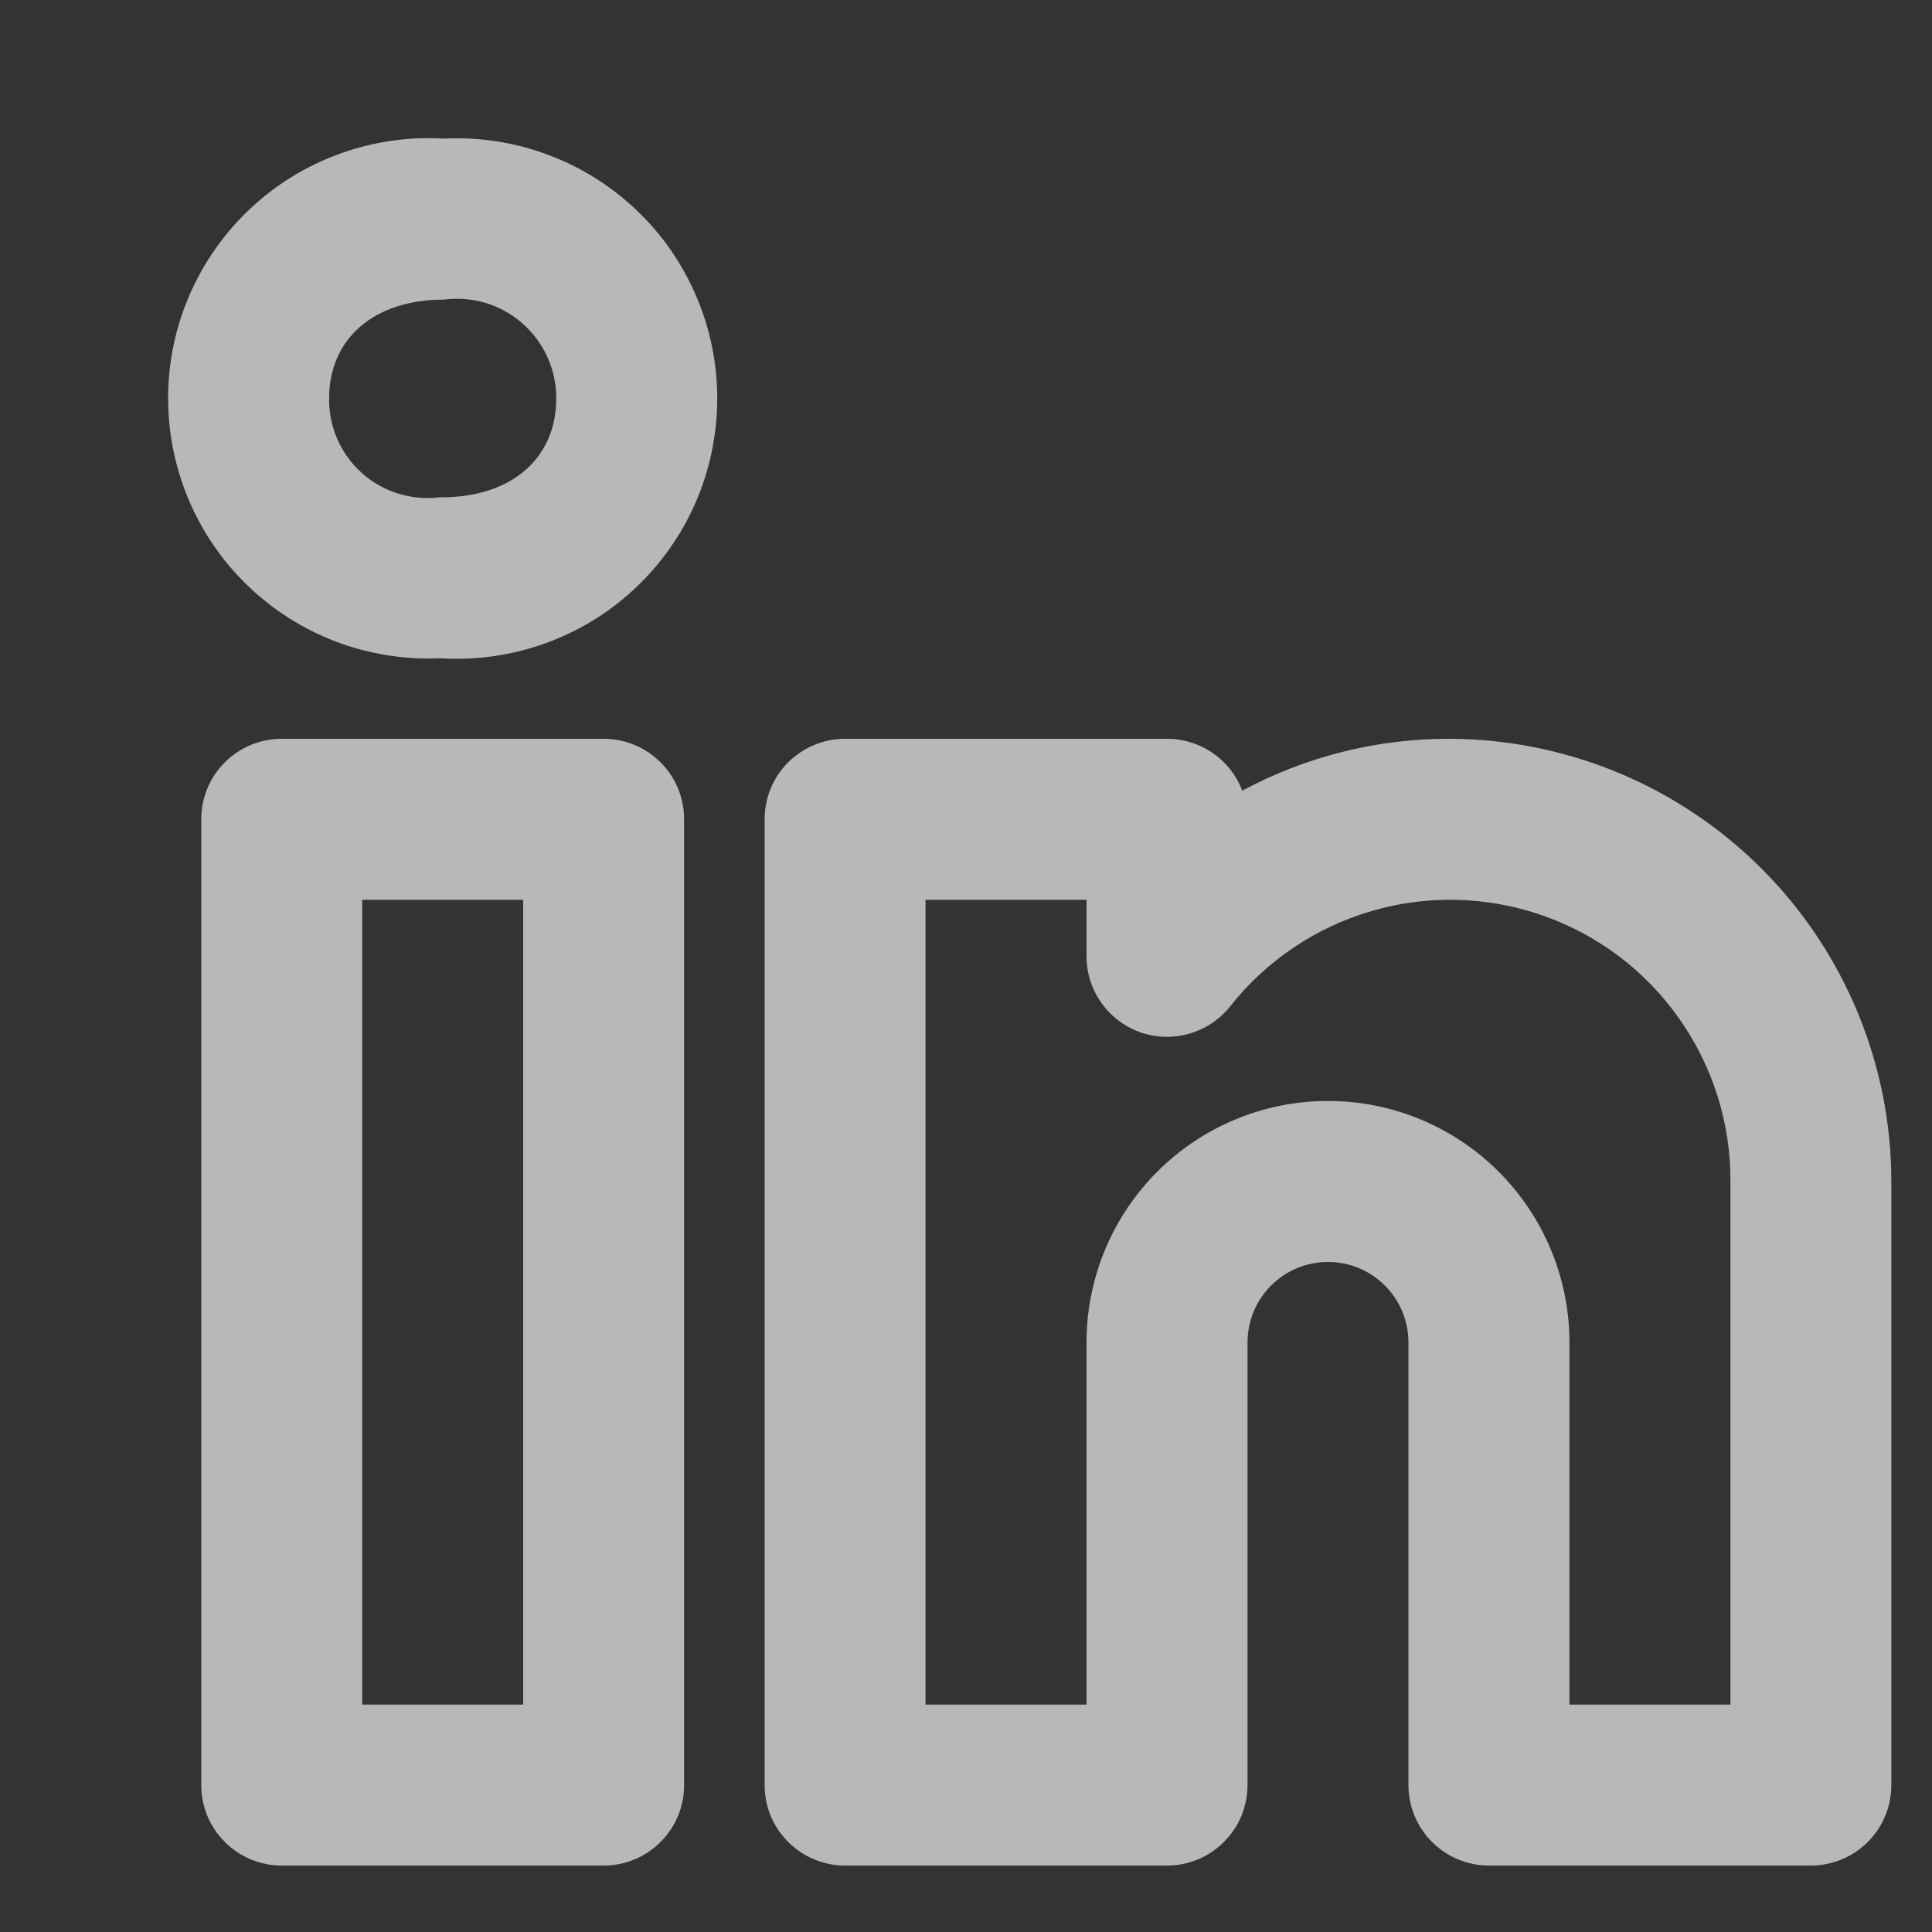 <svg width="100%" height="100%" style="overflow:visible;" preserveAspectRatio="none" viewBox="0 0 20.1 20.1" fill="none" xmlns="http://www.w3.org/2000/svg">
<rect x="0" y="0" width="20.1" height="20.1" fill="#333333" stroke="none"/>
<g clip-path="url(#clip0_42_13)">
<path d="M15.072 7.686C14.322 7.686 13.584 7.871 12.924 8.226C12.864 8.067 12.757 7.931 12.617 7.834C12.477 7.738 12.311 7.686 12.141 7.686H8.792C8.682 7.686 8.573 7.708 8.472 7.75C8.37 7.792 8.278 7.854 8.2 7.931C8.122 8.009 8.06 8.101 8.018 8.203C7.976 8.305 7.955 8.414 7.955 8.524V18.571C7.955 18.681 7.976 18.79 8.018 18.892C8.06 18.993 8.122 19.086 8.2 19.163C8.278 19.241 8.37 19.303 8.472 19.345C8.573 19.387 8.682 19.409 8.792 19.409H12.141C12.251 19.409 12.36 19.387 12.462 19.345C12.563 19.303 12.656 19.241 12.733 19.163C12.811 19.086 12.873 18.993 12.915 18.892C12.957 18.79 12.979 18.681 12.979 18.571V13.966C12.979 13.744 13.067 13.531 13.224 13.374C13.381 13.217 13.594 13.129 13.816 13.129C14.038 13.129 14.251 13.217 14.408 13.374C14.565 13.531 14.653 13.744 14.653 13.966V18.571C14.653 18.681 14.675 18.79 14.717 18.892C14.759 18.993 14.821 19.086 14.898 19.163C14.976 19.241 15.069 19.303 15.17 19.345C15.272 19.387 15.381 19.409 15.491 19.409H18.84C18.95 19.409 19.059 19.387 19.16 19.345C19.262 19.303 19.354 19.241 19.432 19.163C19.51 19.086 19.572 18.993 19.613 18.892C19.656 18.79 19.677 18.681 19.677 18.571V12.291C19.676 11.07 19.19 9.9 18.327 9.037C17.463 8.173 16.293 7.688 15.072 7.686V7.686ZM18.003 17.734H16.328V13.966C16.328 13.3 16.063 12.661 15.592 12.19C15.121 11.719 14.482 11.454 13.816 11.454C13.15 11.454 12.511 11.719 12.04 12.19C11.569 12.661 11.304 13.3 11.304 13.966V17.734H9.629V9.361H11.304V9.95C11.304 10.123 11.358 10.292 11.459 10.434C11.559 10.575 11.701 10.682 11.864 10.74C12.028 10.797 12.206 10.802 12.372 10.754C12.539 10.707 12.687 10.608 12.796 10.473C13.171 9.996 13.687 9.648 14.27 9.478C14.853 9.307 15.475 9.324 16.048 9.524C16.622 9.724 17.118 10.098 17.468 10.595C17.819 11.091 18.006 11.684 18.003 12.291V17.734ZM6.28 7.686H2.931C2.821 7.686 2.712 7.708 2.61 7.75C2.509 7.792 2.416 7.854 2.339 7.931C2.261 8.009 2.199 8.101 2.157 8.203C2.115 8.305 2.094 8.414 2.094 8.524V18.571C2.094 18.681 2.115 18.79 2.157 18.892C2.199 18.993 2.261 19.086 2.339 19.163C2.416 19.241 2.509 19.303 2.61 19.345C2.712 19.387 2.821 19.409 2.931 19.409H6.28C6.39 19.409 6.499 19.387 6.601 19.345C6.702 19.303 6.795 19.241 6.872 19.163C6.95 19.086 7.012 18.993 7.054 18.892C7.096 18.79 7.118 18.681 7.117 18.571V8.524C7.118 8.414 7.096 8.305 7.054 8.203C7.012 8.101 6.95 8.009 6.872 7.931C6.795 7.854 6.702 7.792 6.601 7.75C6.499 7.708 6.39 7.686 6.28 7.686V7.686ZM5.443 17.734H3.768V9.361H5.443V17.734ZM4.618 1.442C4.251 1.42 3.884 1.473 3.539 1.598C3.194 1.722 2.877 1.915 2.609 2.166C2.34 2.416 2.126 2.719 1.978 3.055C1.83 3.391 1.752 3.754 1.749 4.121C1.746 4.488 1.818 4.852 1.959 5.19C2.101 5.529 2.31 5.835 2.574 6.09C2.838 6.345 3.151 6.544 3.494 6.675C3.838 6.805 4.204 6.864 4.57 6.849H4.594C4.961 6.871 5.329 6.817 5.676 6.692C6.022 6.567 6.339 6.373 6.607 6.121C6.875 5.869 7.09 5.565 7.237 5.228C7.384 4.89 7.46 4.526 7.462 4.158C7.464 3.79 7.39 3.426 7.246 3.087C7.102 2.748 6.891 2.442 6.624 2.188C6.358 1.934 6.043 1.737 5.698 1.609C5.353 1.48 4.985 1.424 4.618 1.442H4.618ZM4.594 5.174H4.57C4.426 5.192 4.279 5.178 4.14 5.134C4 5.091 3.872 5.018 3.764 4.92C3.655 4.823 3.569 4.703 3.51 4.57C3.451 4.436 3.422 4.292 3.424 4.146C3.424 3.521 3.893 3.117 4.618 3.117C4.764 3.098 4.913 3.11 5.054 3.152C5.195 3.195 5.326 3.268 5.436 3.365C5.547 3.463 5.636 3.583 5.696 3.717C5.757 3.852 5.788 3.998 5.787 4.146C5.787 4.77 5.319 5.174 4.594 5.174Z" fill="#F1F1F1" fill-opacity="0.7"/>
</g>
<defs>
<clipPath id="clip0_42_13">
<rect width="20.096" height="20.096" fill="white" transform="translate(0.419 0.151)"/>
</clipPath>
</defs>
</svg>
